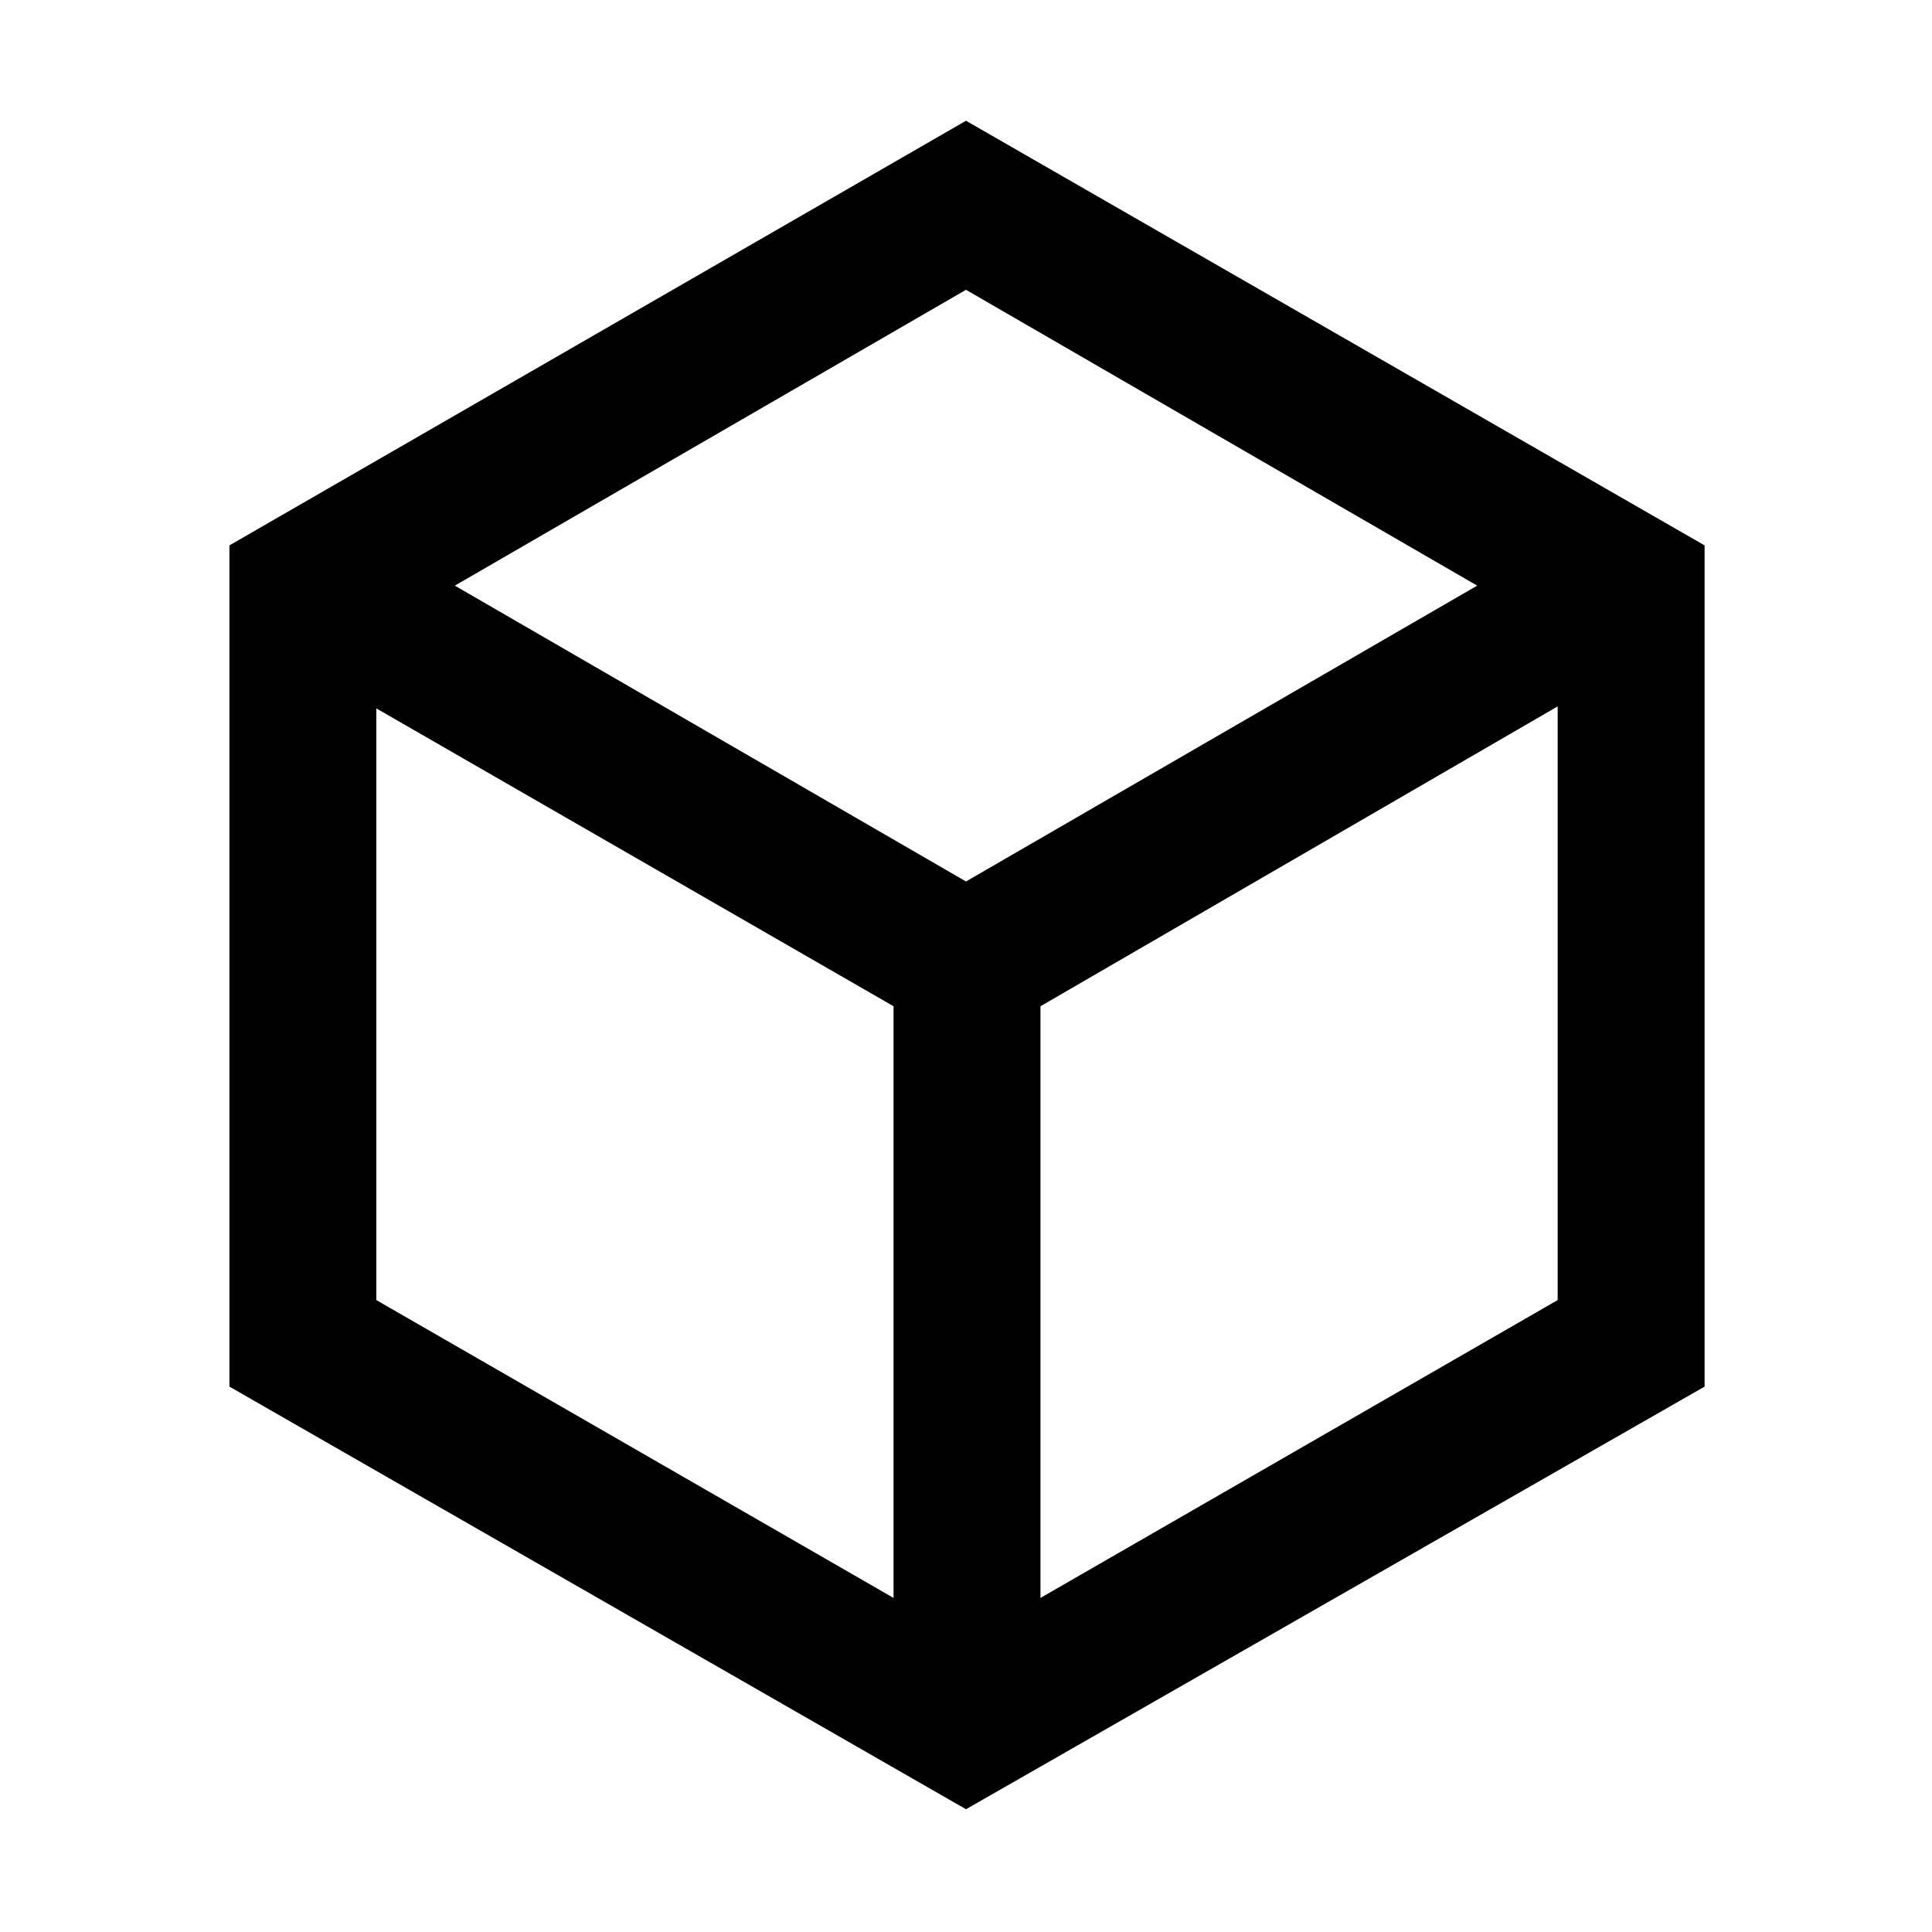 <svg xmlns="http://www.w3.org/2000/svg" height="48" viewBox="0 96 960 960" width="48"><path d="m187 742 257 148V596L187 448v294Zm330 148 257-148V447L517 596v294ZM226 387l254 147 254-147-254-147-254 147ZM114 785V367l366-211 367 211v418L480 995 114 785Zm366-209Z"/></svg>